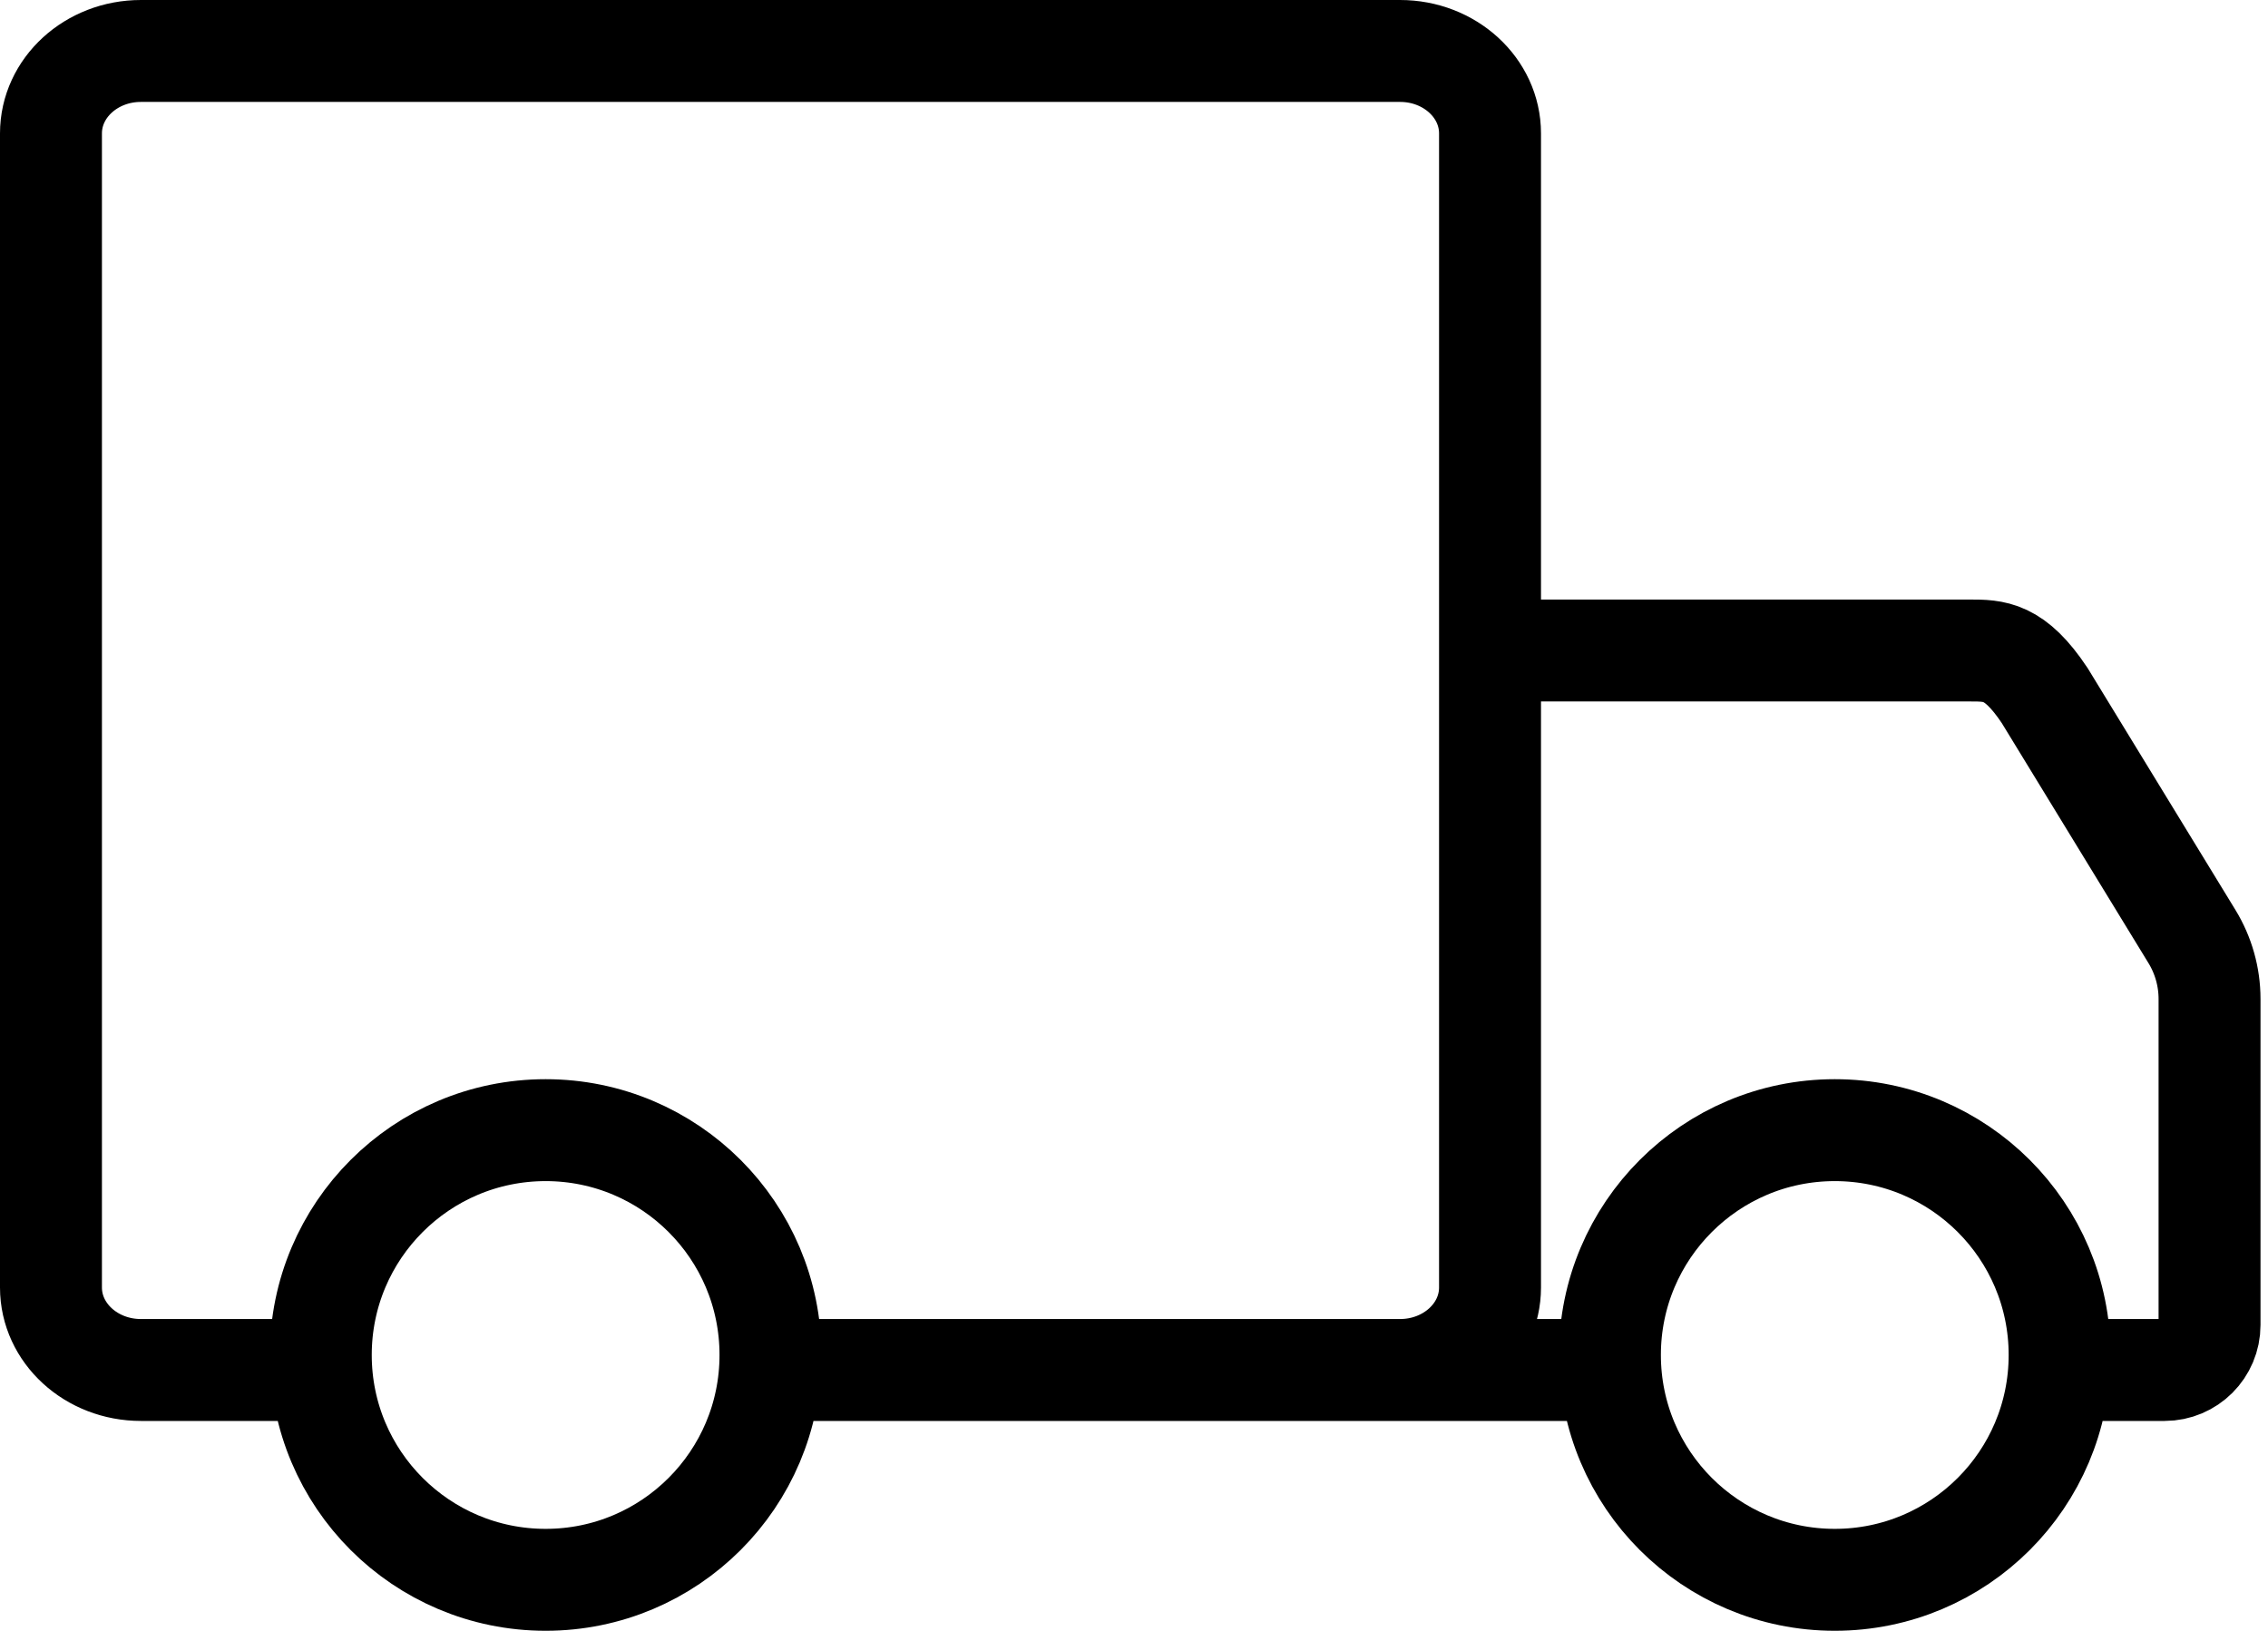 <svg width="89" height="64" viewBox="0 0 89 64" fill="none" xmlns="http://www.w3.org/2000/svg">
<path d="M54.941 53.765H63.176M54.941 53.765C56.89 53.765 58.471 52.316 58.471 50.529V5.235C58.471 3.448 56.89 2 54.941 2H5.529C3.58 2 2 3.448 2 5.235V50.529C2 52.316 3.58 53.765 5.529 53.765H12.588M54.941 53.765H30.216M58.471 27.294C58.471 26.32 58.471 25.529 60.235 25.529H68.765H77.294C78.269 25.529 79.059 25.529 80.235 27.294L86.015 36.752C86.467 37.491 86.706 38.34 86.706 39.206V52C86.706 52.975 85.916 53.765 84.941 53.765H80.823M72 44.353C76.873 44.353 80.823 48.303 80.823 53.176C80.823 58.05 76.873 62 72 62C67.127 62 63.176 58.05 63.176 53.176C63.176 48.303 67.127 44.353 72 44.353ZM21.412 44.353C26.285 44.353 30.235 48.303 30.235 53.176C30.235 58.05 26.285 62 21.412 62C16.539 62 12.588 58.05 12.588 53.176C12.588 48.303 16.539 44.353 21.412 44.353Z" stroke="black" stroke-width="4"/>
</svg>
